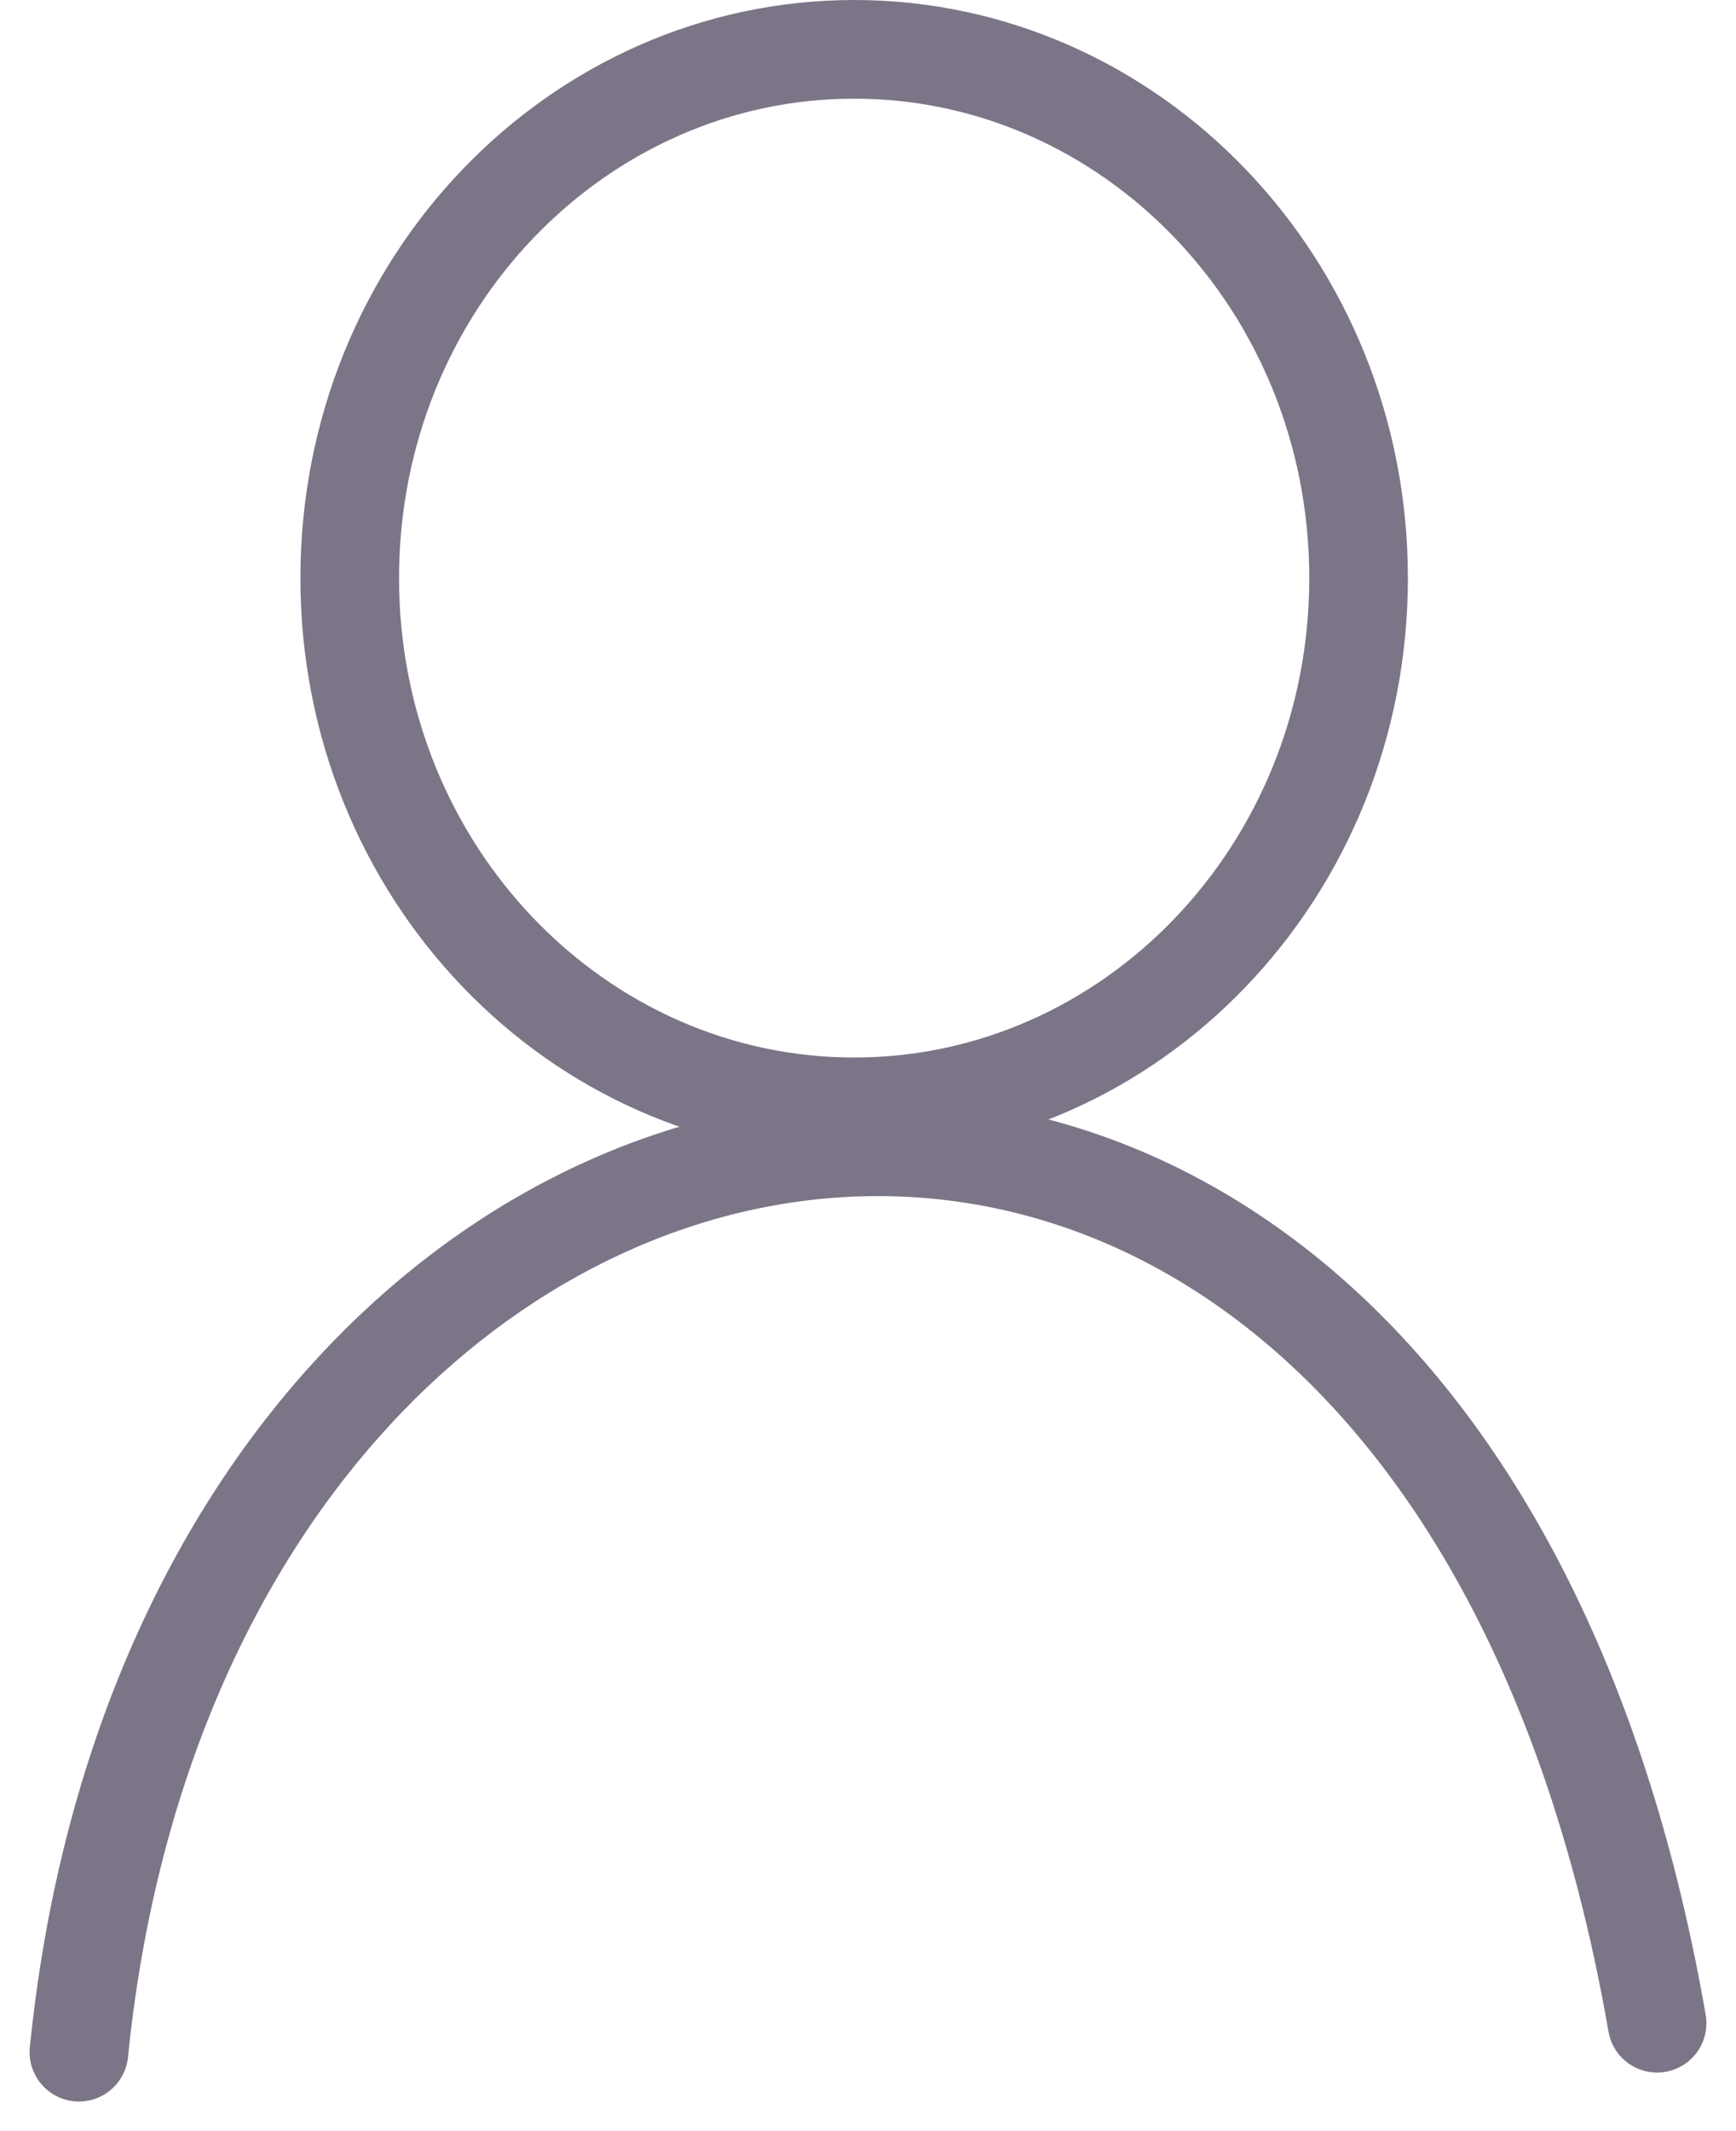 <svg width="22" height="27" viewBox="0 0 22 27" fill="none" xmlns="http://www.w3.org/2000/svg">
<path d="M17.217 7.324C17.217 11.049 14.33 14.023 10.825 14.023C7.319 14.023 4.432 11.049 4.432 7.324C4.432 3.599 7.319 0.625 10.825 0.625C14.33 0.625 17.217 3.599 17.217 7.324Z" stroke="#7C7587" stroke-width="1.25"/>
<path d="M1 26C2.404 12.084 18.193 9.52 21 25.633" stroke="#7C7587" stroke-width="1.25" stroke-linecap="round"/>
</svg>
